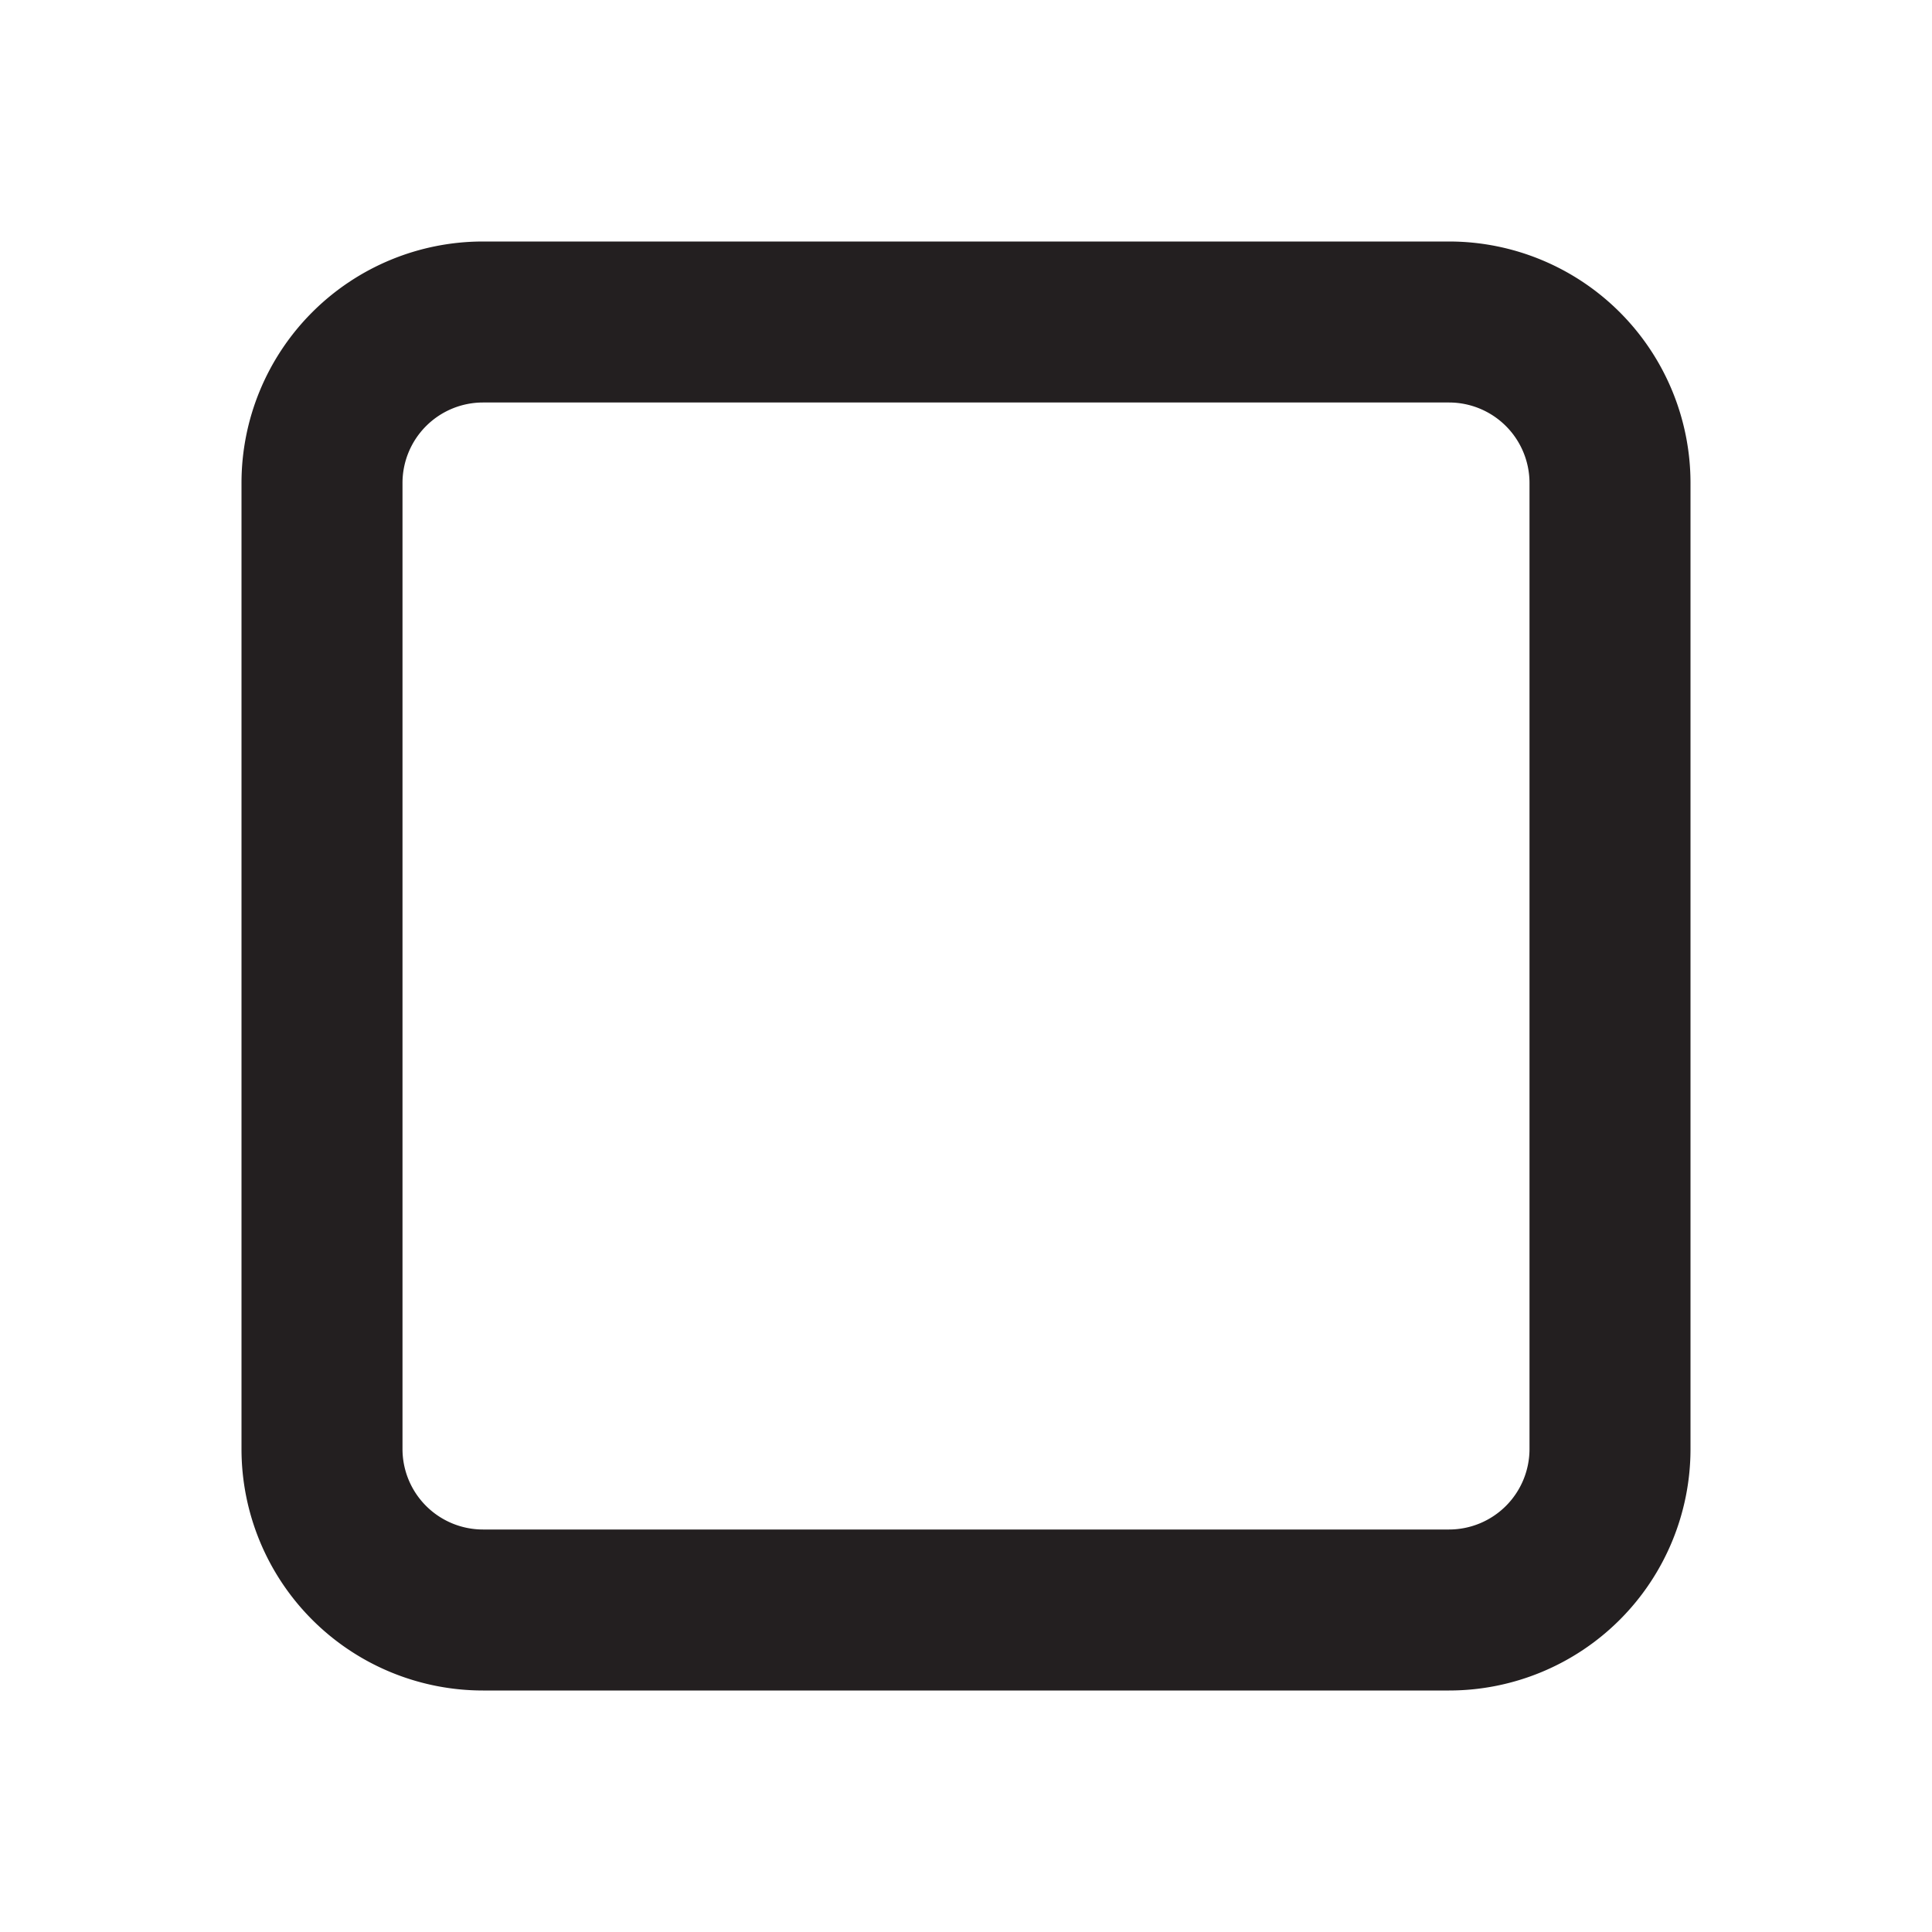 <svg xmlns="http://www.w3.org/2000/svg" viewBox="0 0 24 24">
  <g id="Layer_2">
    <g id="square">
      <path d="M18 21H6a3 3 0 0 1-3-3V6a3 3 0 0 1 3-3h12a3 3 0 0 1 3 3v12a3 3 0 0 1-3 3ZM6 5a1 1 0 0 0-1 1v12a1 1 0 0 0 1 1h12a1 1 0 0 0 1-1V6a1 1 0 0 0-1-1Z" style="fill:#231f20" id="square-2"/>
    </g>
  </g>
</svg>
